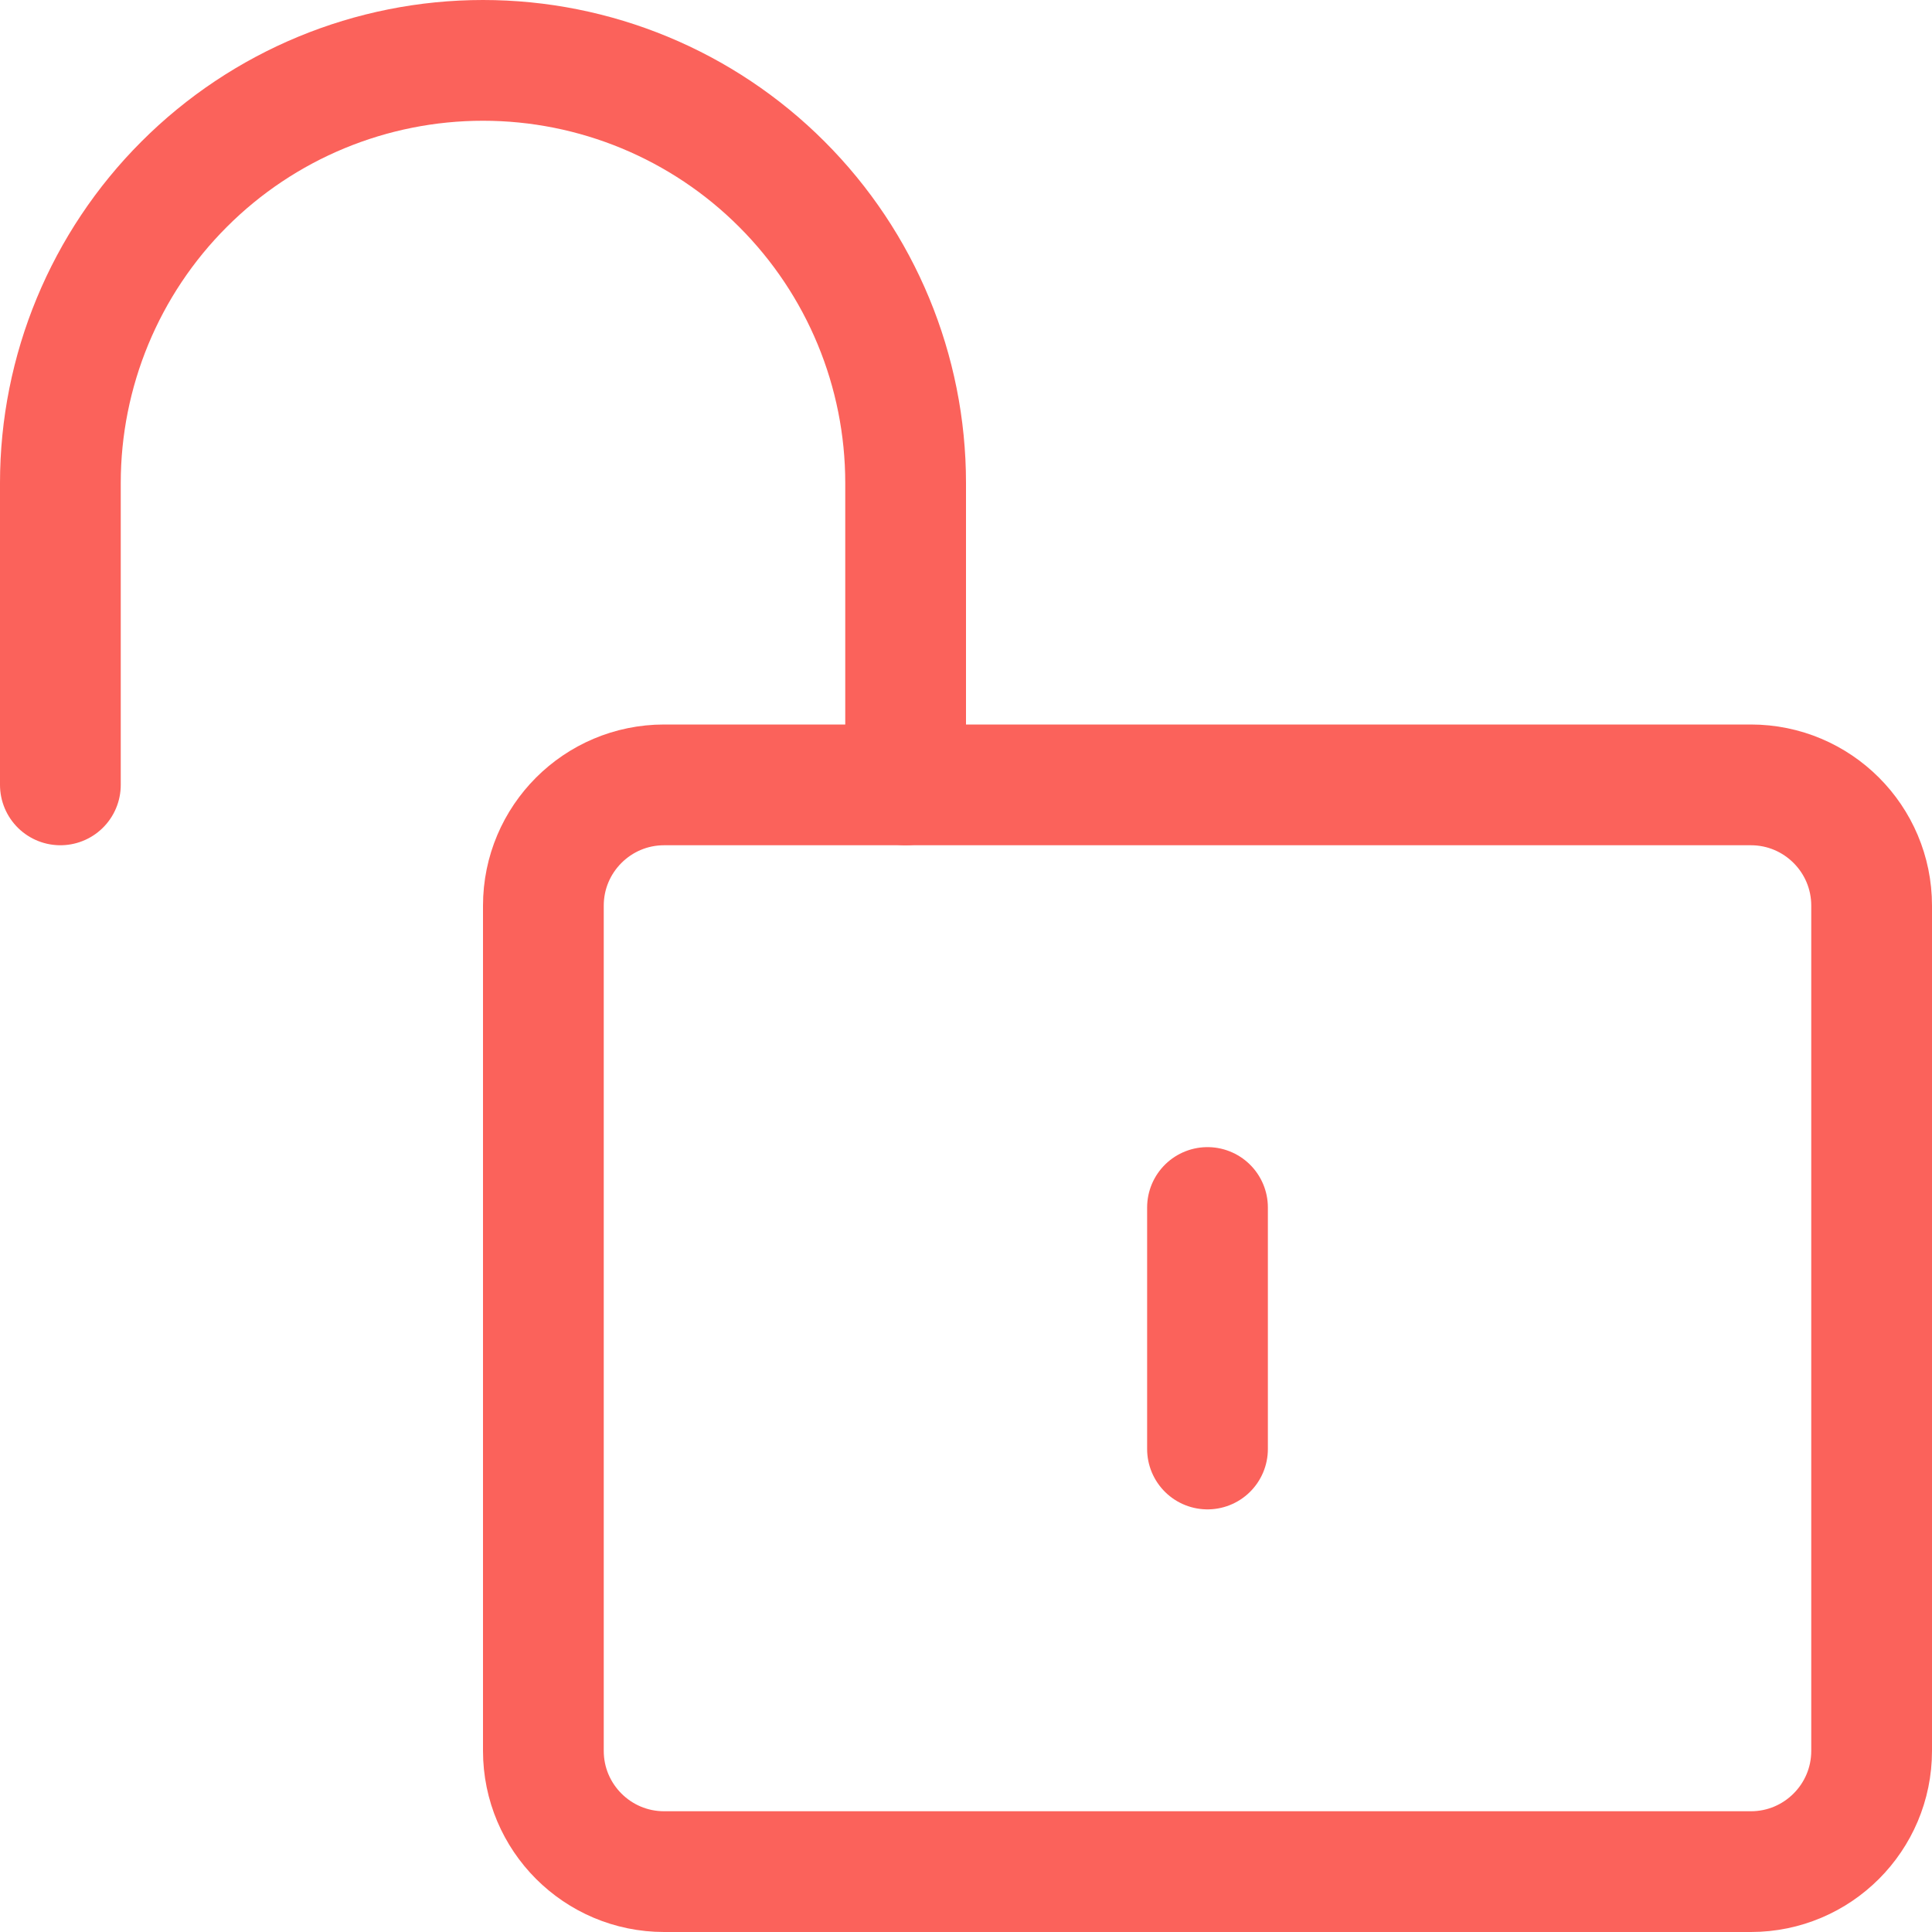 <svg width="24" height="24" viewBox="0 0 24 24" fill="none" xmlns="http://www.w3.org/2000/svg">
<path d="M0.75 9.75V6C0.75 4.608 1.303 3.272 2.288 2.288C3.272 1.303 4.608 0.75 6 0.75C7.392 0.75 8.728 1.303 9.712 2.288C10.697 3.272 11.25 4.608 11.25 6V9.75" stroke="#FB625B" stroke-width="1.5" stroke-linecap="round" stroke-linejoin="round"/>
<path d="M21.75 9.75H8.25C7.422 9.75 6.75 10.422 6.75 11.25V21.75C6.75 22.578 7.422 23.25 8.25 23.25H21.75C22.578 23.25 23.25 22.578 23.25 21.75V11.25C23.25 10.422 22.578 9.75 21.75 9.75Z" stroke="#FB625B" stroke-width="1.5" stroke-linecap="round" stroke-linejoin="round"/>
<path d="M15 15V18" stroke="#FB625B" stroke-width="1.5" stroke-linecap="round" stroke-linejoin="round"/>
</svg>
